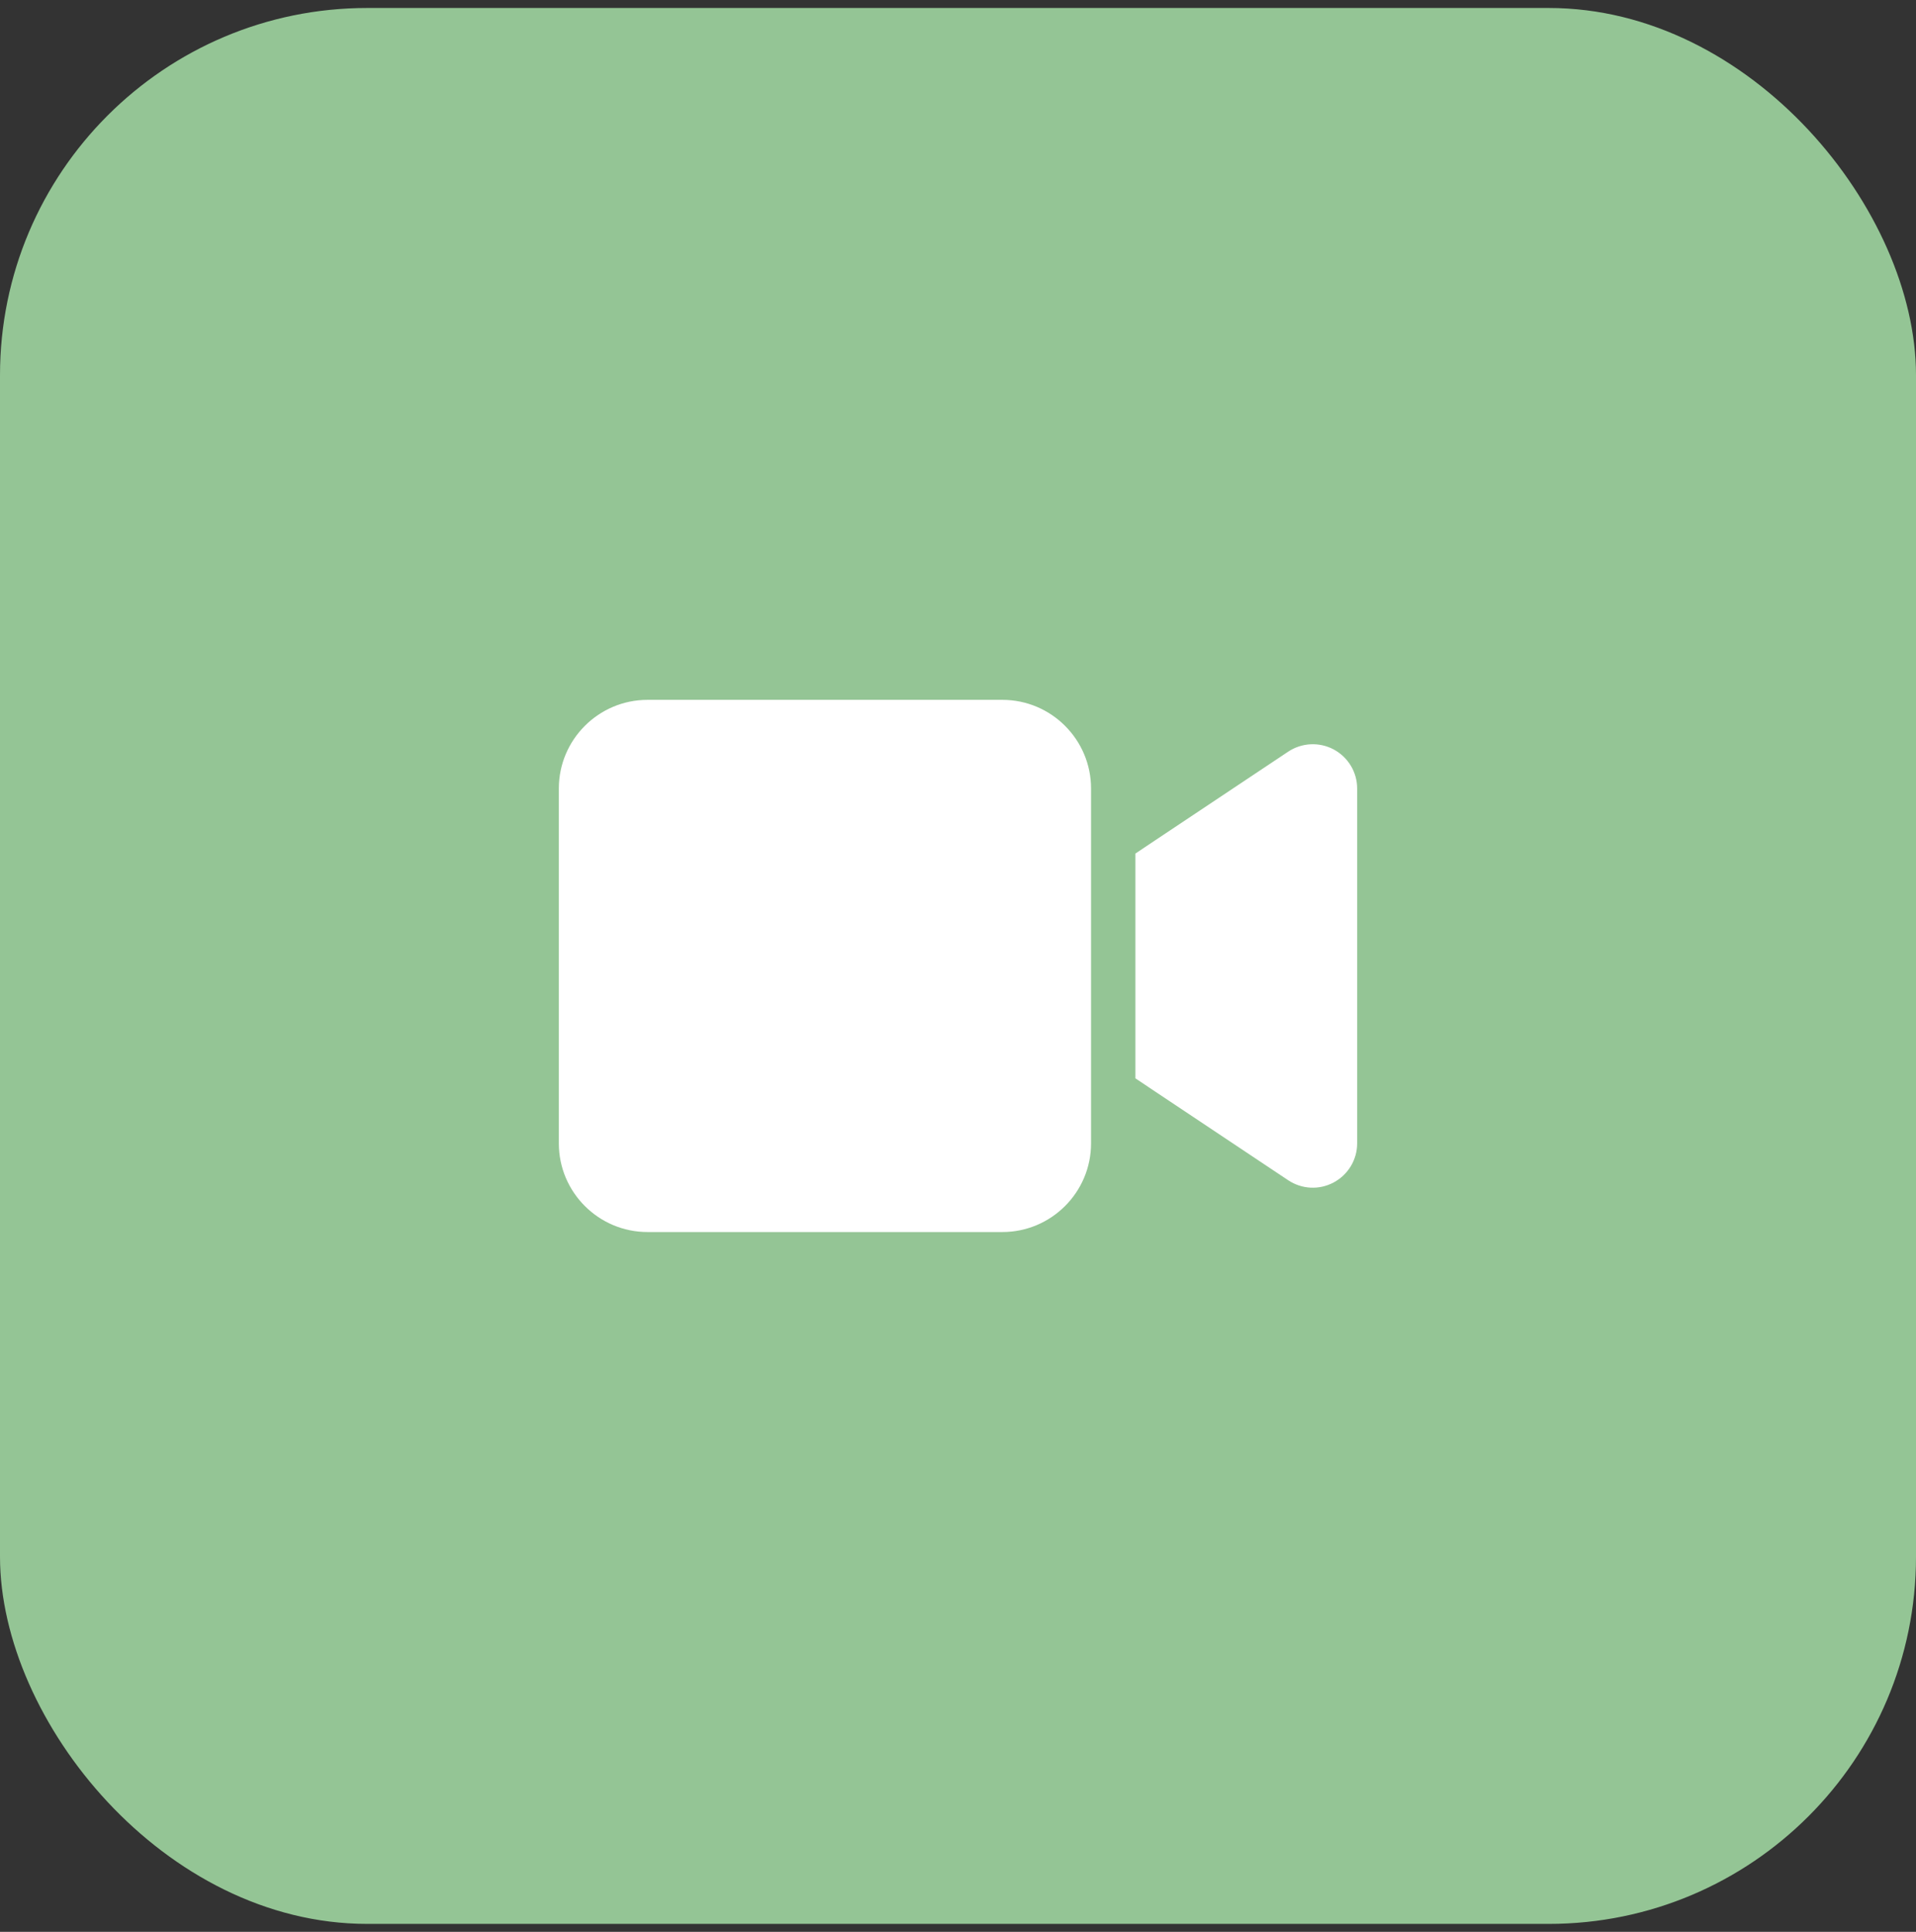 <svg width="120" height="121" viewBox="0 0 120 121" fill="none" xmlns="http://www.w3.org/2000/svg">
<rect x="0" y="0" width="120" height="121" fill="#333333" stroke="none"/>
<rect y="0.5" width="120" height="120" rx="23" fill="#94C595"/>
<path d="M35 49.389C35 46.325 37.491 43.834 40.556 43.834H62.778C65.842 43.834 68.333 46.325 68.333 49.389V71.612C68.333 74.676 65.842 77.167 62.778 77.167H40.556C37.491 77.167 35 74.676 35 71.612V49.389ZM83.533 46.942C84.436 47.428 85 48.365 85 49.389V71.612C85 72.636 84.436 73.573 83.533 74.059C82.63 74.546 81.537 74.493 80.677 73.921L72.344 68.365L71.111 67.54V66.056V54.945V53.461L72.344 52.636L80.677 47.081C81.528 46.516 82.621 46.456 83.533 46.942Z" fill="white"/>
</svg>
